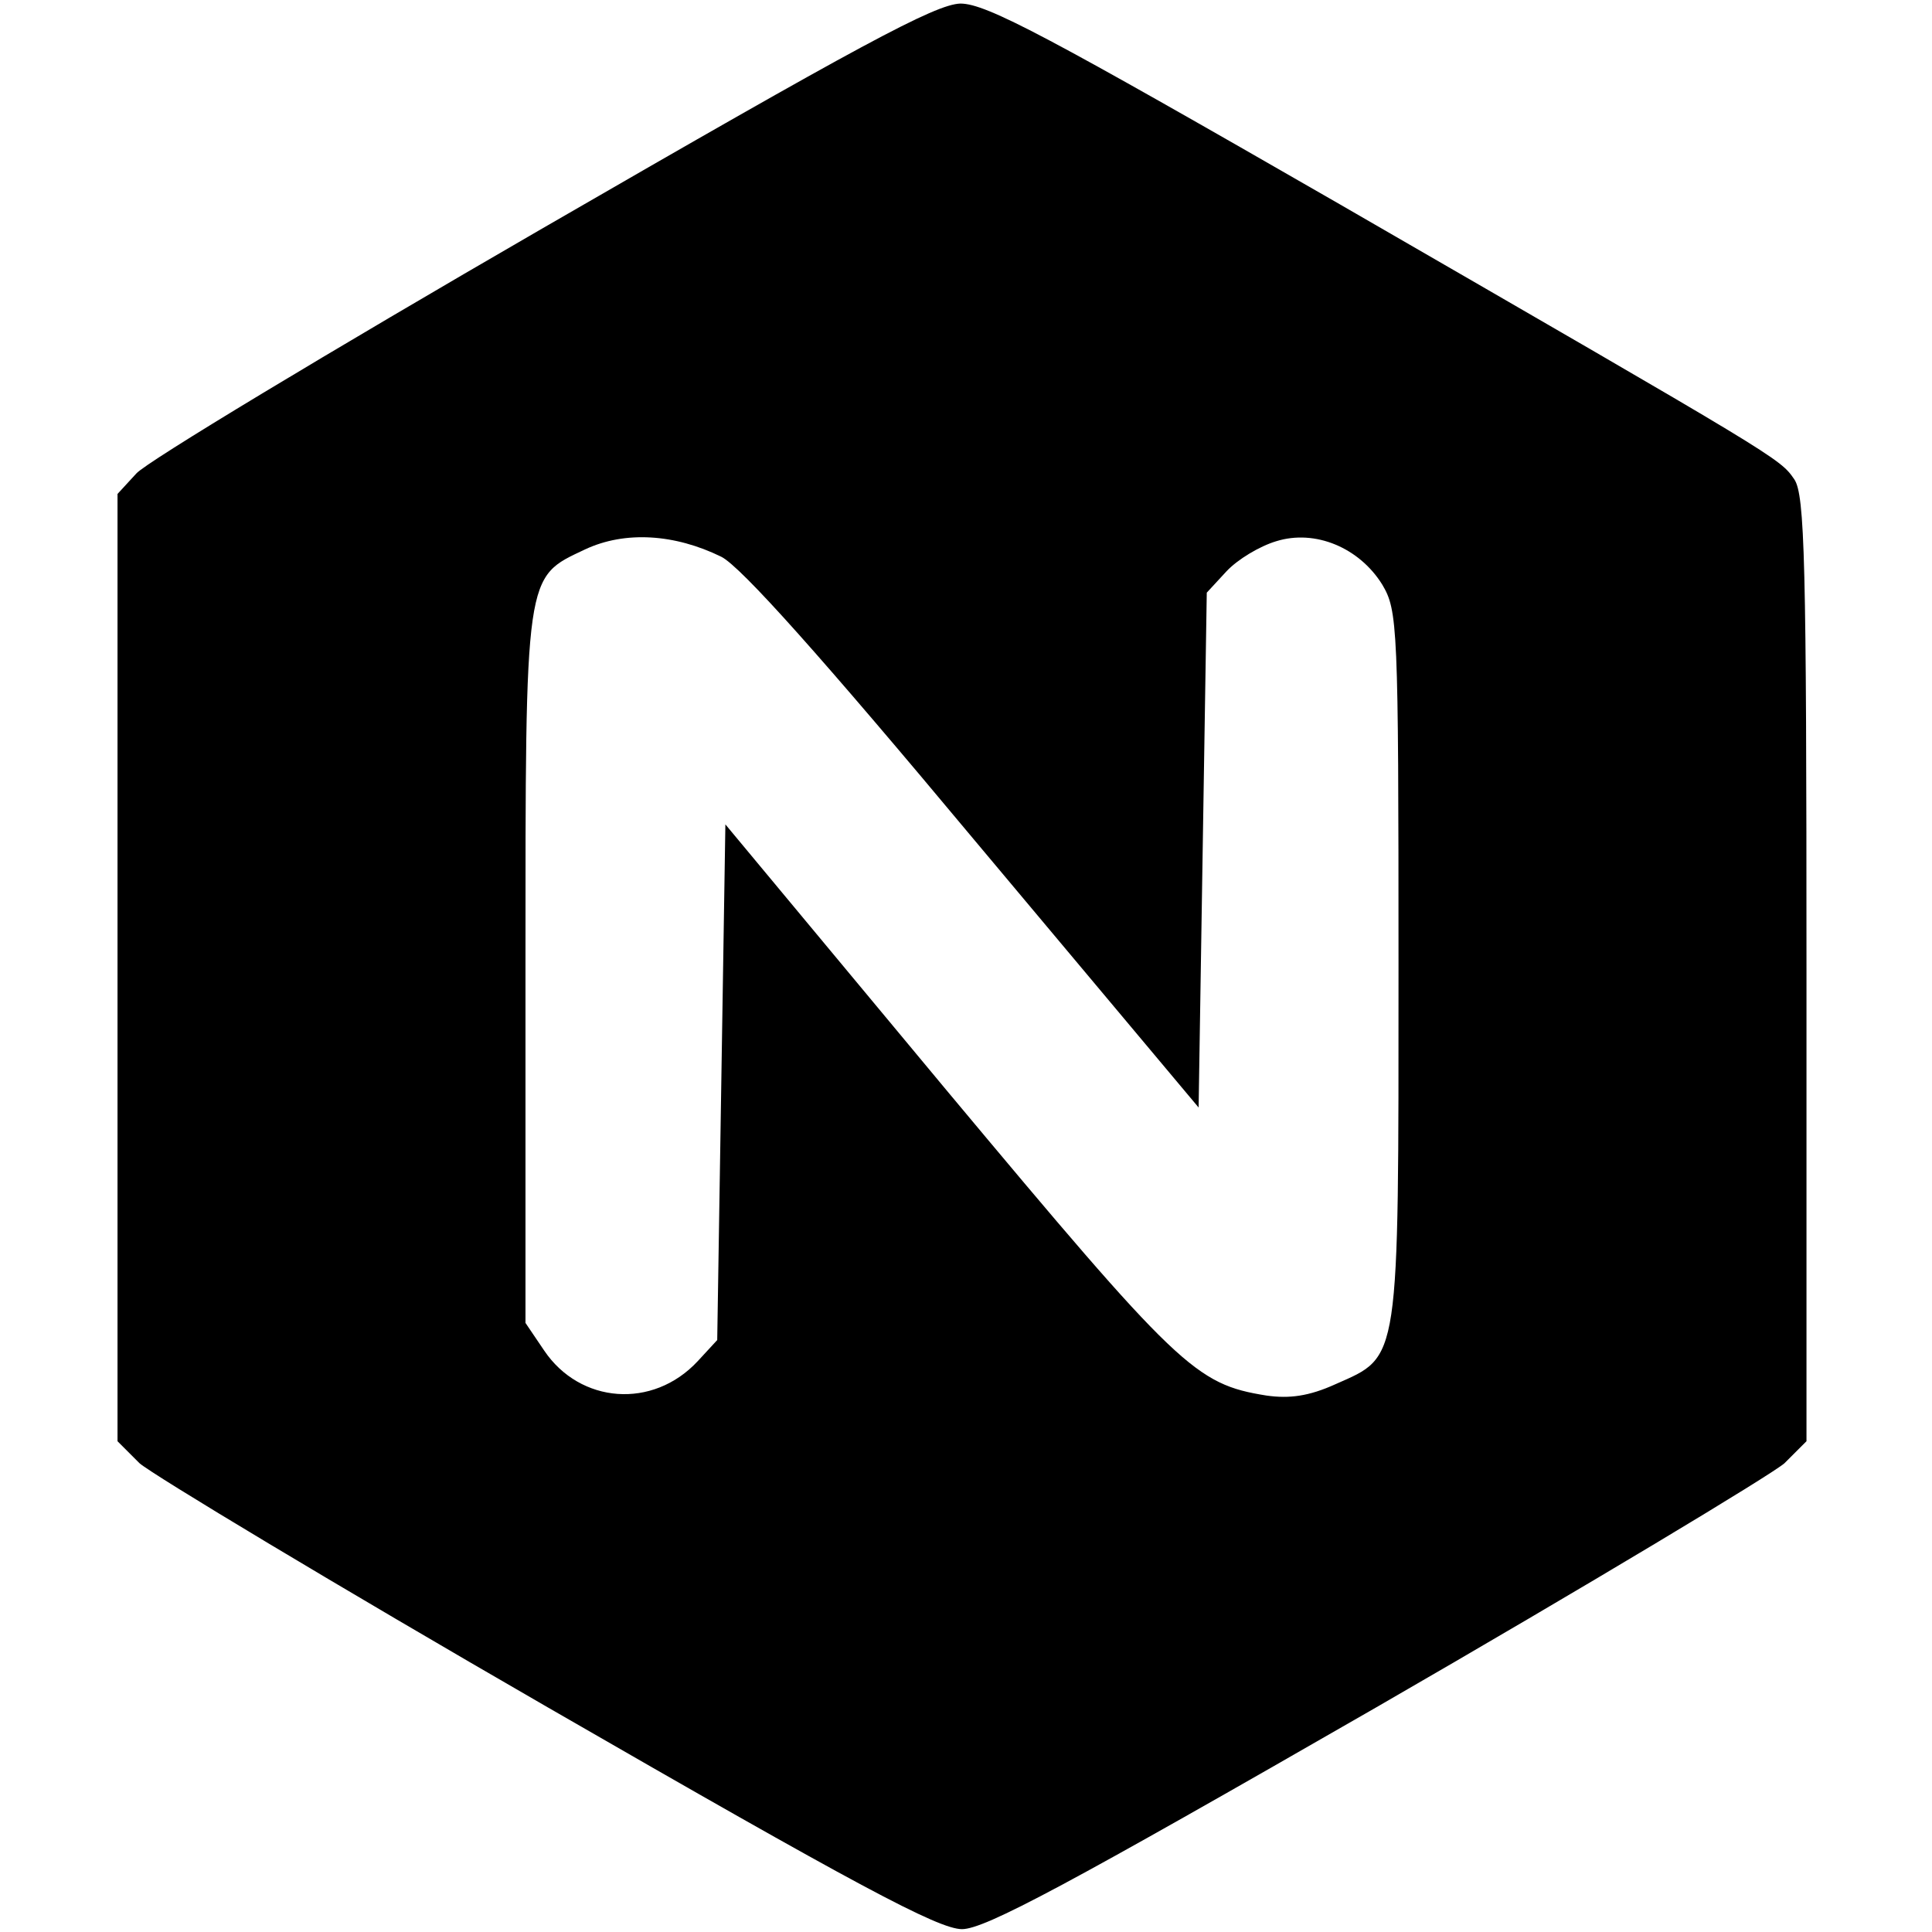 <?xml version="1.0" encoding="UTF-8" standalone="no"?>
<svg
   version="1.0"
   width="1200pt"
   height="1200pt"
   viewBox="0 0 1200 1200"
   preserveAspectRatio="xMidYMid meet"
   id="svg3308"
   sodipodi:docname="nginx_black.svg"
   inkscape:version="1.1.2 (76b9e6a115, 2022-02-25)"
   xmlns:inkscape="http://www.inkscape.org/namespaces/inkscape"
   xmlns:sodipodi="http://sodipodi.sourceforge.net/DTD/sodipodi-0.dtd"
   xmlns="http://www.w3.org/2000/svg"
   xmlns:svg="http://www.w3.org/2000/svg">
  <defs
     id="defs3312" />
  <sodipodi:namedview
     id="namedview3310"
     pagecolor="#ffffff"
     bordercolor="#666666"
     borderopacity="1.0"
     inkscape:pageshadow="2"
     inkscape:pageopacity="0.0"
     inkscape:pagecheckerboard="0"
     inkscape:document-units="pt"
     showgrid="false"
     inkscape:zoom="0.4360722"
     inkscape:cx="1019.3266"
     inkscape:cy="843.89695"
     inkscape:window-width="1920"
     inkscape:window-height="1024"
     inkscape:window-x="1080"
     inkscape:window-y="450"
     inkscape:window-maximized="1"
     inkscape:current-layer="g3306" />
  <g
     transform="matrix(0.117,0,0,-0.117,6.688,1199.925)"
     fill="#000000"
     stroke="none"
     id="g3306">
    <path
       d="M 2819.085,9041.326 C 1688.565,8387.272 718.31,7802.523 666.332,7741.878 L 566.708,7633.591 V 5121.325 2604.728 L 683.658,2487.78 C 752.962,2427.134 1723.217,1842.386 2849.405,1192.659 4486.71,248.396 4924.191,14.496 5049.804,14.496 c 121.282,0 558.763,233.901 2200.399,1178.163 1126.189,649.727 2096.443,1234.476 2165.747,1295.121 l 116.95,116.948 v 2507.937 c 0,2165.745 -8.663,2516.598 -64.972,2598.893 -77.967,112.62 -73.635,108.287 -2412.642,1459.715 -1550.675,892.287 -1875.537,1065.548 -2014.145,1065.548 -134.276,-4.334 -528.442,-216.575 -2222.057,-1195.495 z m 952.928,-1741.257 c 103.956,-51.98 537.106,-537.107 1342.764,-1503.029 l 1191.161,-1420.729 21.657,1368.75 21.657,1364.422 103.956,112.62 c 60.641,64.973 177.591,134.274 264.221,160.262 207.912,64.973 441.812,-34.648 563.094,-229.568 82.298,-138.607 86.629,-212.241 86.629,-2018.477 0,-2131.092 8.663,-2074.784 -333.525,-2226.385 -142.94,-64.973 -246.895,-77.967 -368.177,-60.64 -376.84,60.64 -463.469,142.935 -1693.614,1615.644 L 3793.671,5879.339 3772.013,4510.584 3750.356,3141.835 3646.4,3029.215 c -238.232,-255.56 -623.735,-225.24 -814.321,56.307 l -99.625,147.273 v 1879.87 c 0,2118.098 -4.331,2074.784 316.199,2226.385 212.243,99.626 476.464,82.3 723.359,-38.981 z"
       id="path3856"
       style="fill:#000000;stroke:none;stroke-width:4.331" />
  </g>
</svg>
